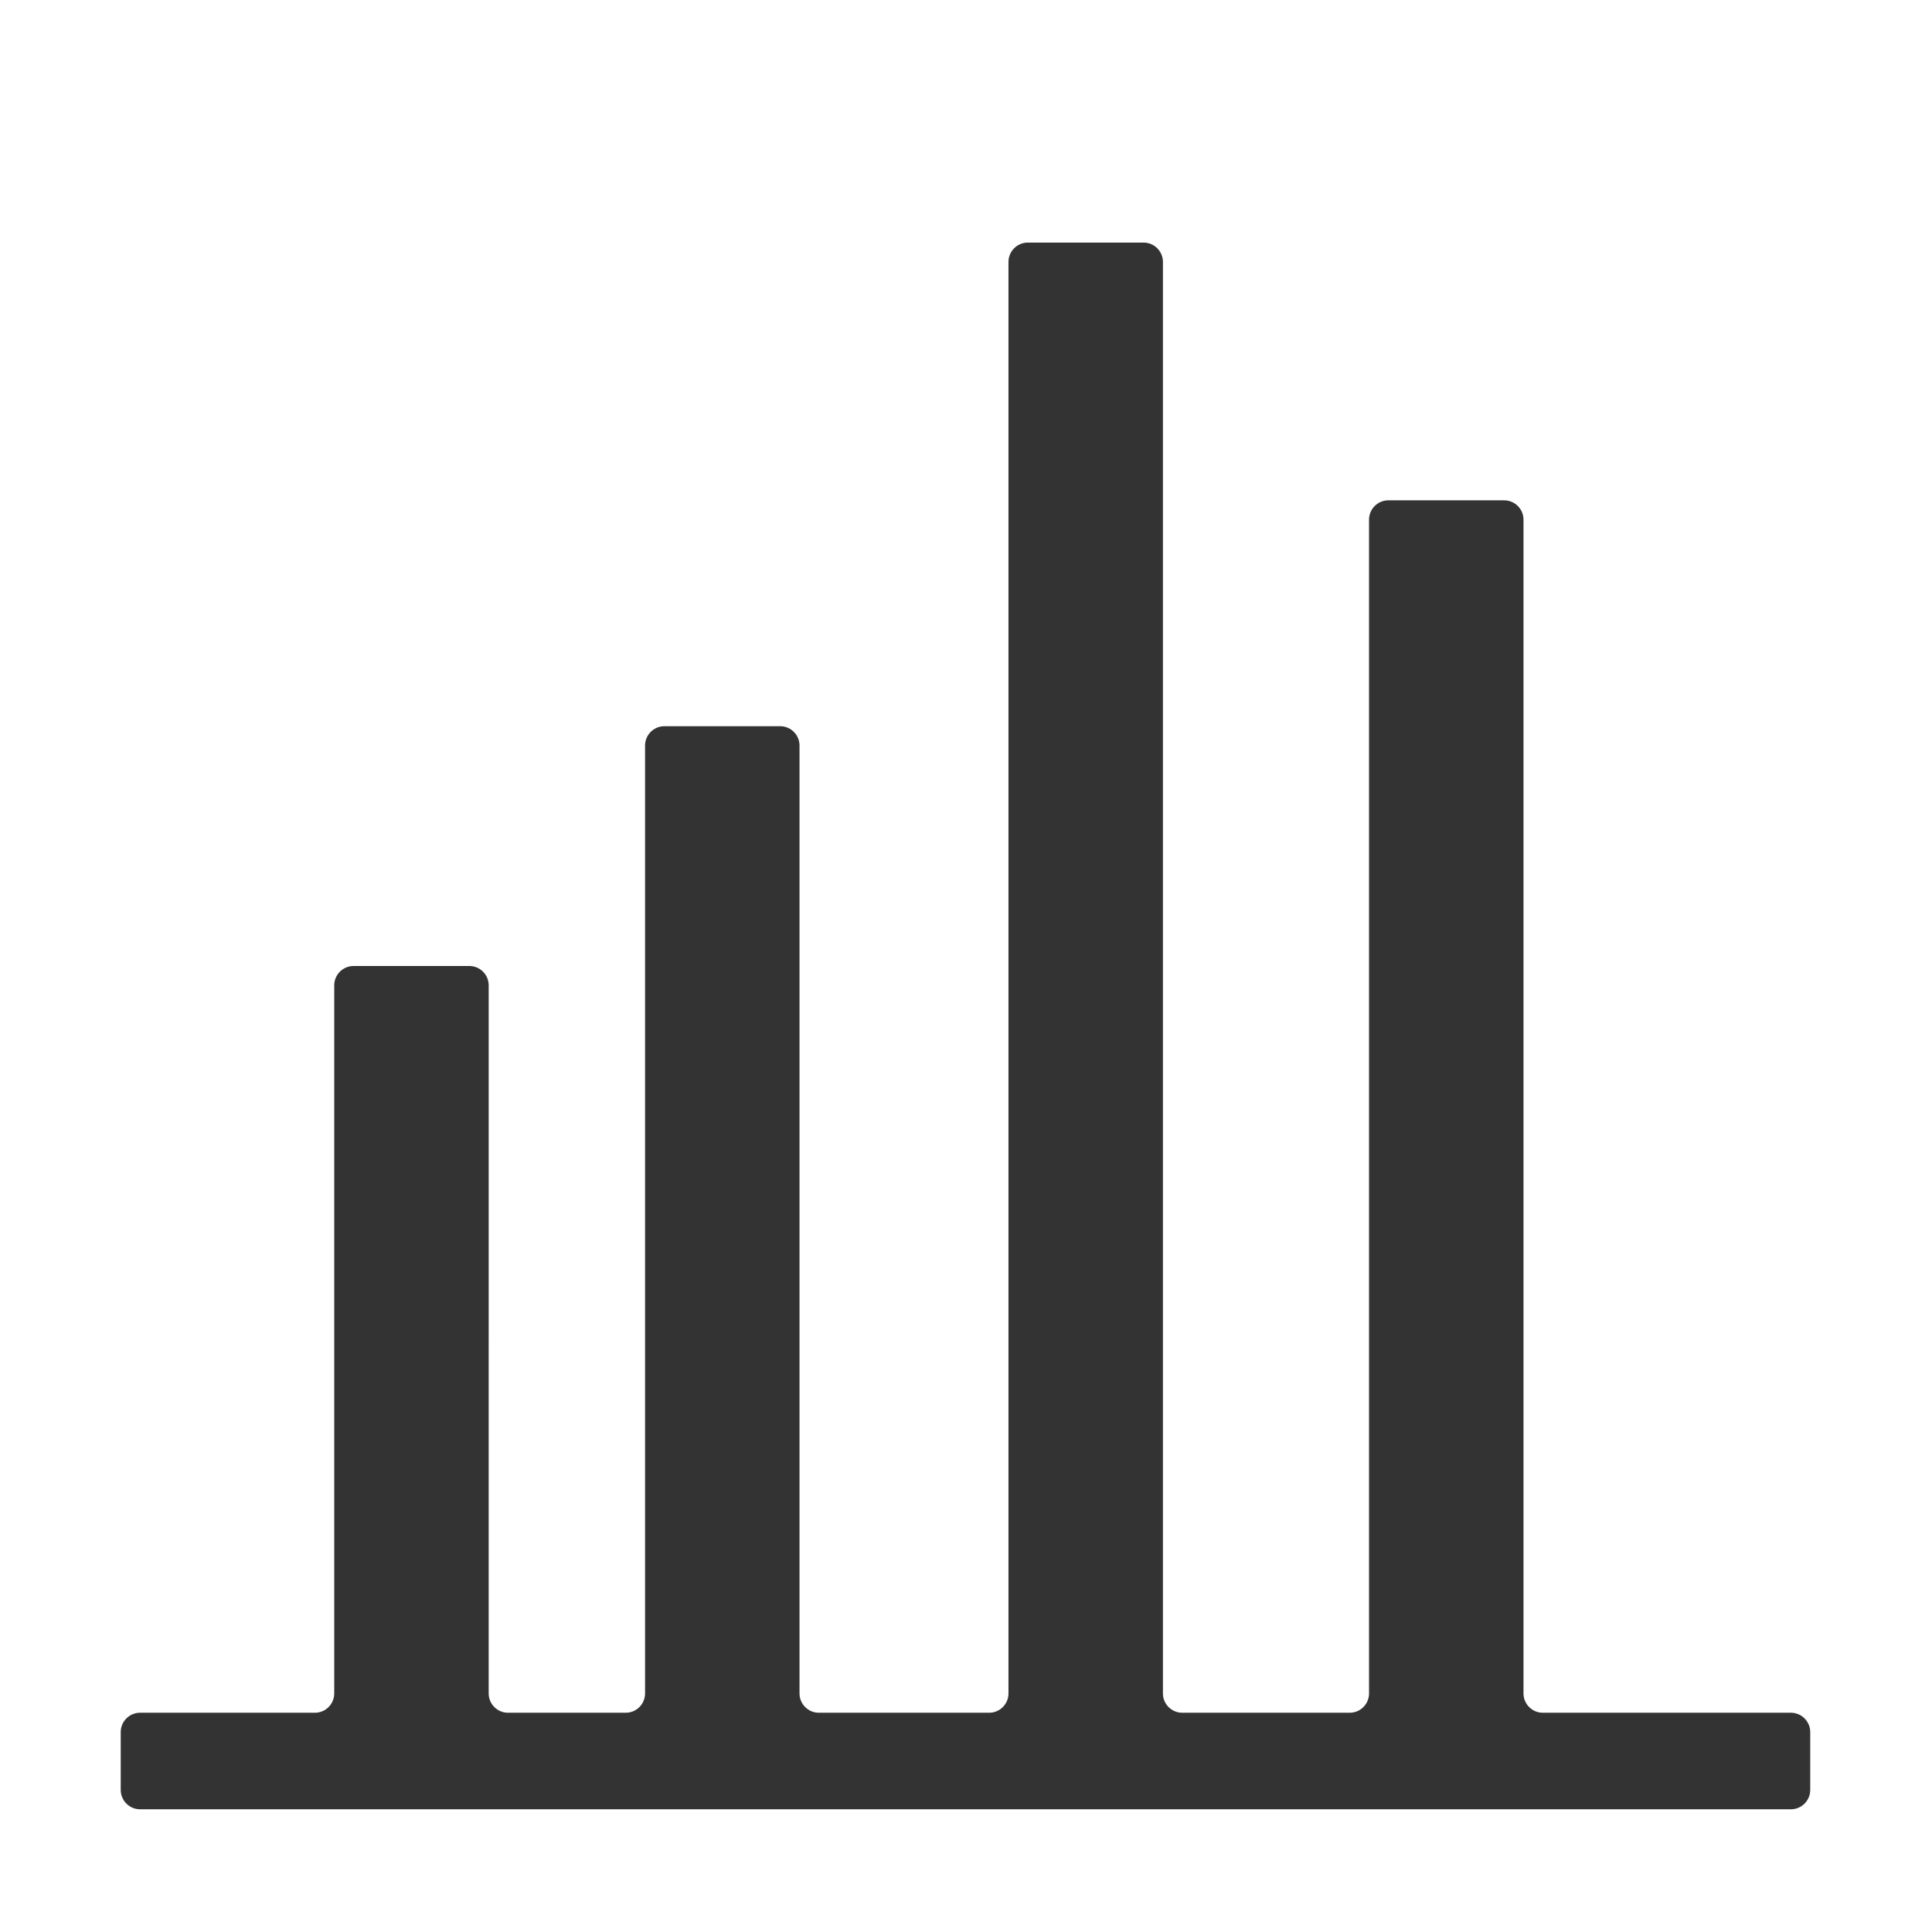 <?xml version="1.0" standalone="no"?><!DOCTYPE svg PUBLIC "-//W3C//DTD SVG 1.1//EN" "http://www.w3.org/Graphics/SVG/1.1/DTD/svg11.dtd"><svg class="icon" width="200px" height="200.00px" viewBox="0 0 1024 1024" version="1.1" xmlns="http://www.w3.org/2000/svg"><path fill="#333333" d="M817.717 907.789c-5.628 0-10.233-4.605-10.233-10.233l0-622.139c0-5.628-4.605-10.233-10.233-10.233l-61.398 0c-5.628 0-10.233 4.605-10.233 10.233l0 622.139c0 5.628-4.605 10.233-10.233 10.233l-88.777 0c-5.628 0-10.233-4.605-10.233-10.233L616.377 138.813c0-5.628-4.605-10.233-10.233-10.233l-61.398 0c-5.628 0-10.233 4.605-10.233 10.233l0 758.744c0 5.628-4.605 10.233-10.233 10.233l-90.286 0c-5.628 0-10.233-4.605-10.233-10.233L423.76 395.138c0-5.628-4.605-10.233-10.233-10.233l-61.398 0c-5.628 0-10.233 4.605-10.233 10.233l0 502.419c0 5.628-4.605 10.233-10.233 10.233l-62.416 0c-5.628 0-10.233-4.605-10.233-10.233L259.014 522.233c0-5.628-4.605-10.233-10.233-10.233l-61.398 0c-5.628 0-10.233 4.605-10.233 10.233l0 375.323c0 5.628-4.605 10.233-10.233 10.233L74.223 907.789c-5.628 0-10.233 4.605-10.233 10.233l0 30.699c0 5.628 4.605 10.233 10.233 10.233l875.005 0c5.628 0 10.233-4.605 10.233-10.233l0-30.699c0-5.628-4.605-10.233-10.233-10.233L817.717 907.789z" /></svg>